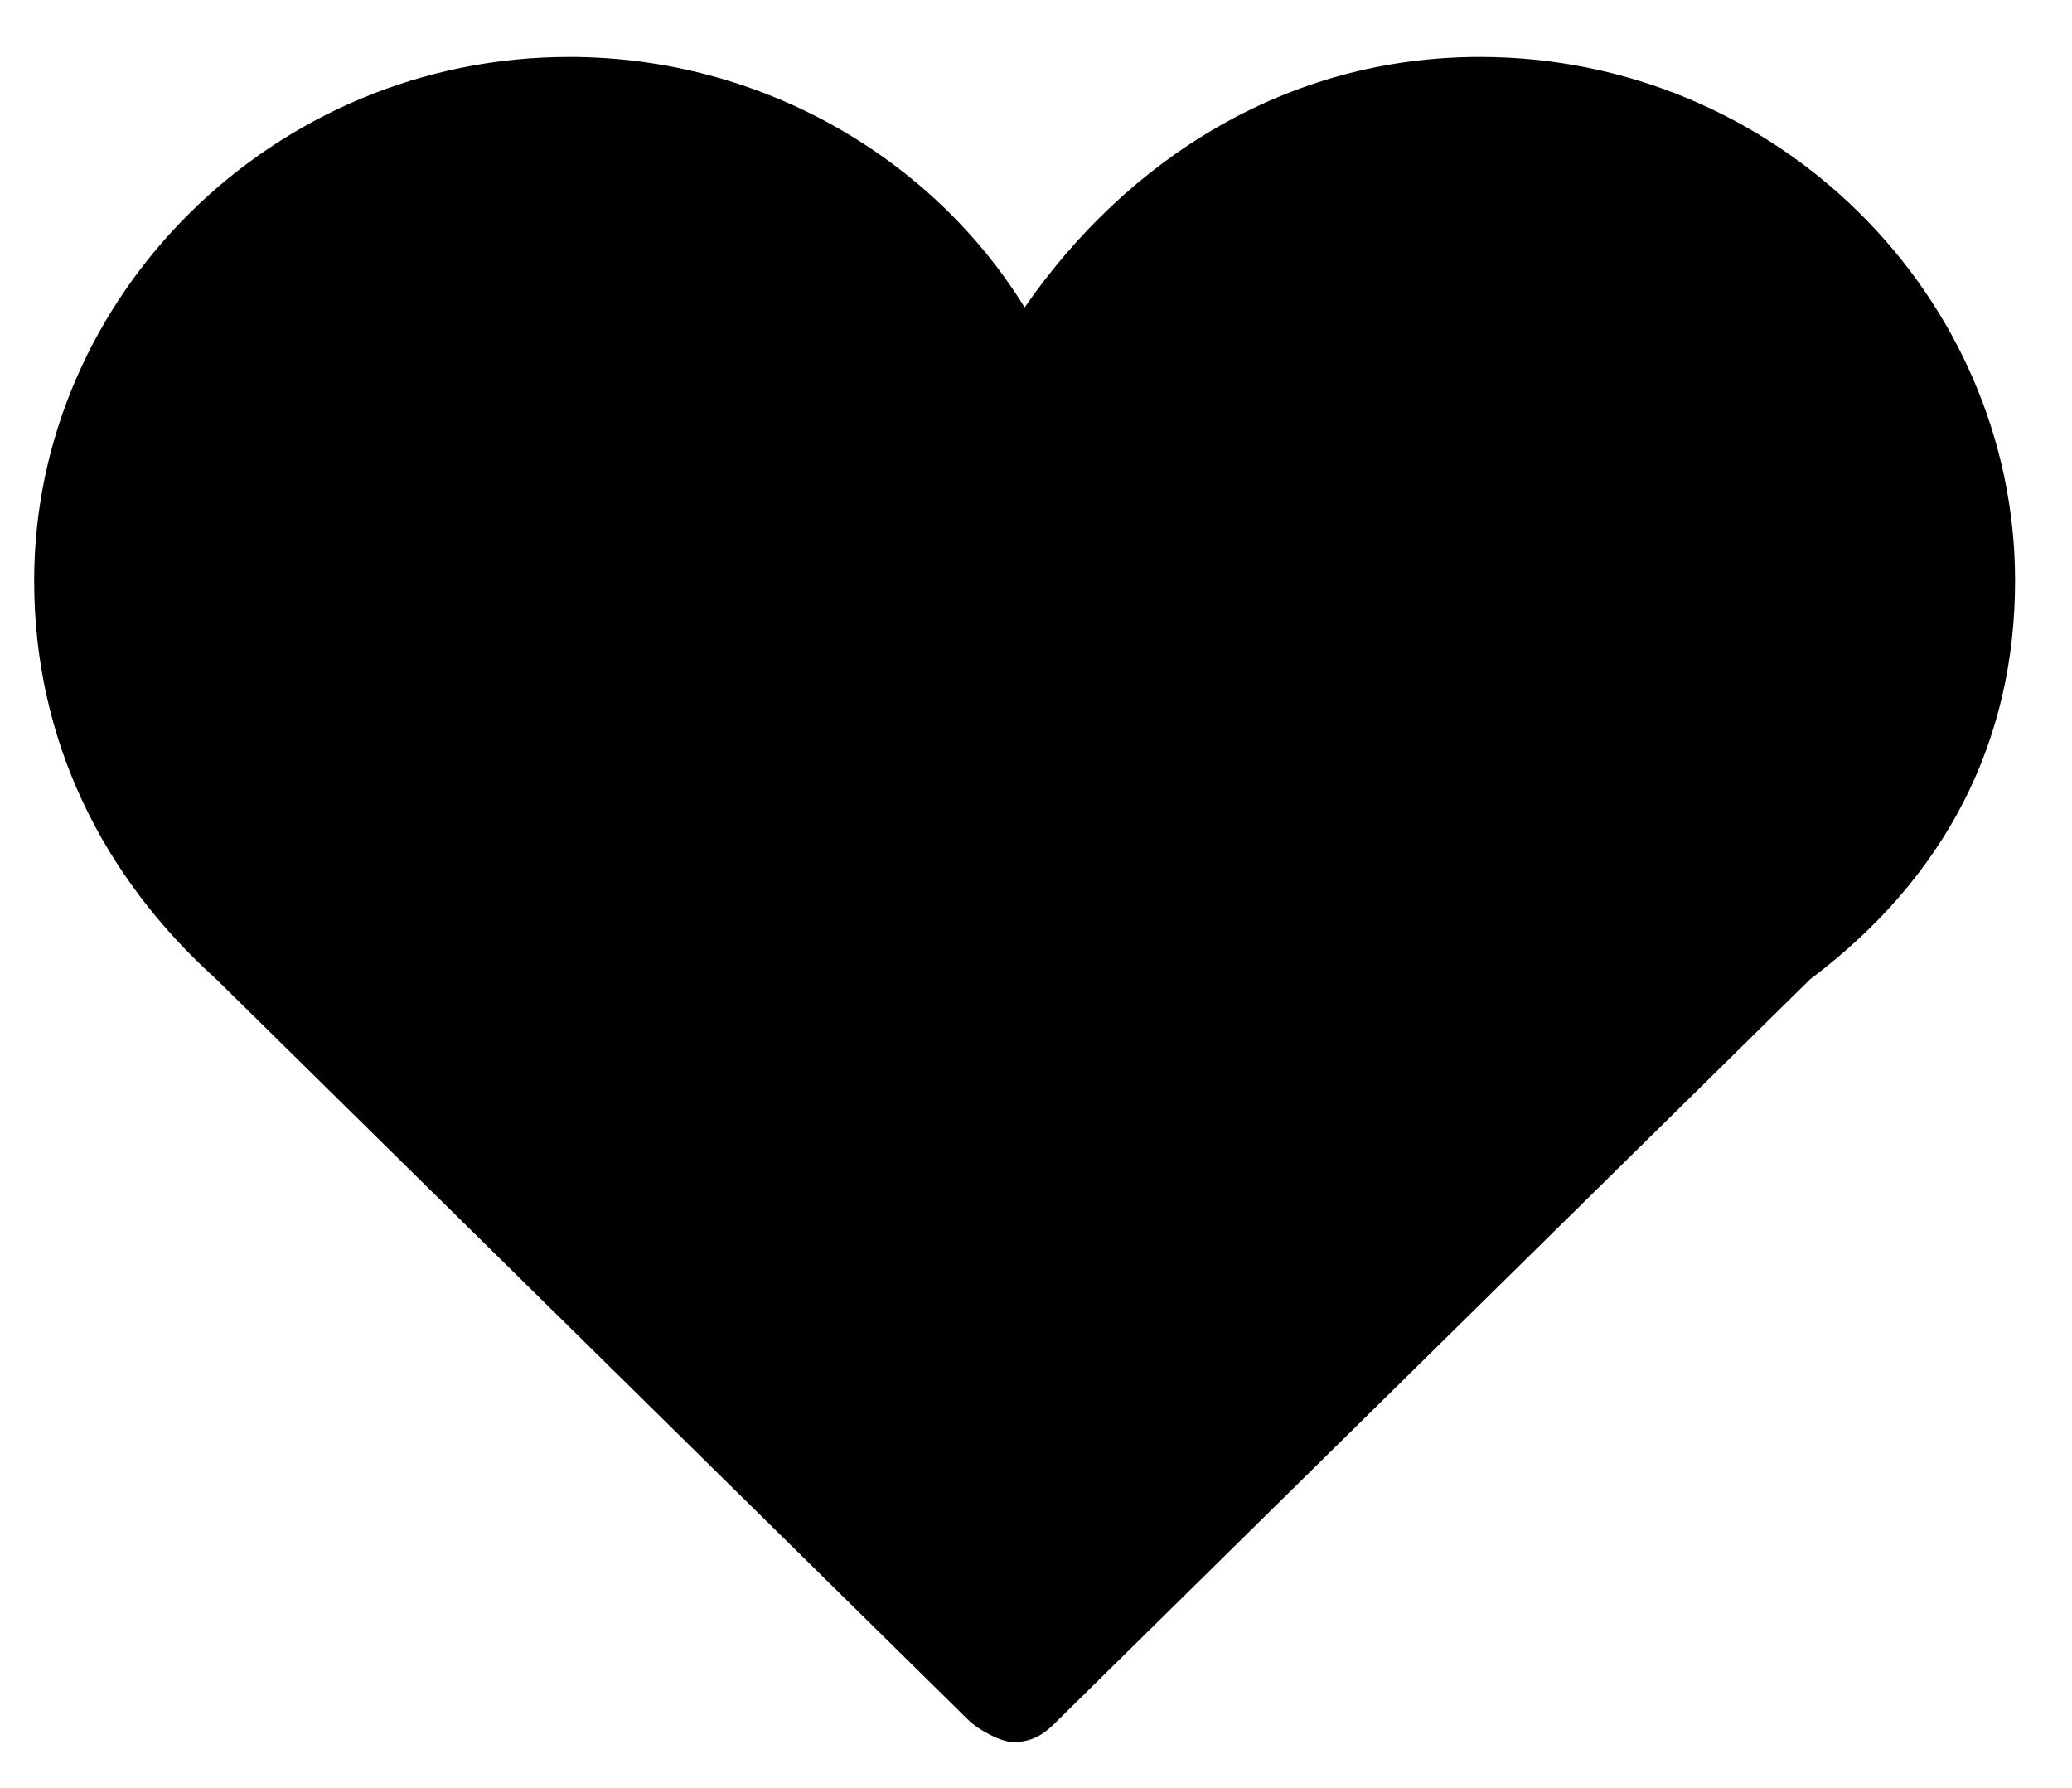 <?xml version="1.0" encoding="utf-8"?>
<!-- Generator: Adobe Illustrator 23.1.1, SVG Export Plug-In . SVG Version: 6.00 Build 0)  -->
<svg version="1.1" id="Capa_1" xmlns="http://www.w3.org/2000/svg" xmlns:xlink="http://www.w3.org/1999/xlink" x="0px" y="0px"
	 viewBox="0 0 18.2 15.7" style="enable-background:new 0 0 18.2 15.7;" xml:space="preserve">
<g>
	<g id="Icons_18_">
		<path d="M17.7,5.1c0-2.5-2.1-4.6-4.7-4.6c-1.7,0-3.1,0.9-4,2.2c-0.8-1.3-2.3-2.2-4-2.2c-2.6,0-4.7,2.1-4.7,4.6
			c0,1.4,0.6,2.6,1.6,3.5l6.6,6.5c0.1,0.1,0.3,0.2,0.4,0.2c0.2,0,0.3-0.1,0.4-0.2l6.6-6.5C17.1,7.7,17.7,6.5,17.7,5.1z"/>
	</g>
</g>
</svg>
